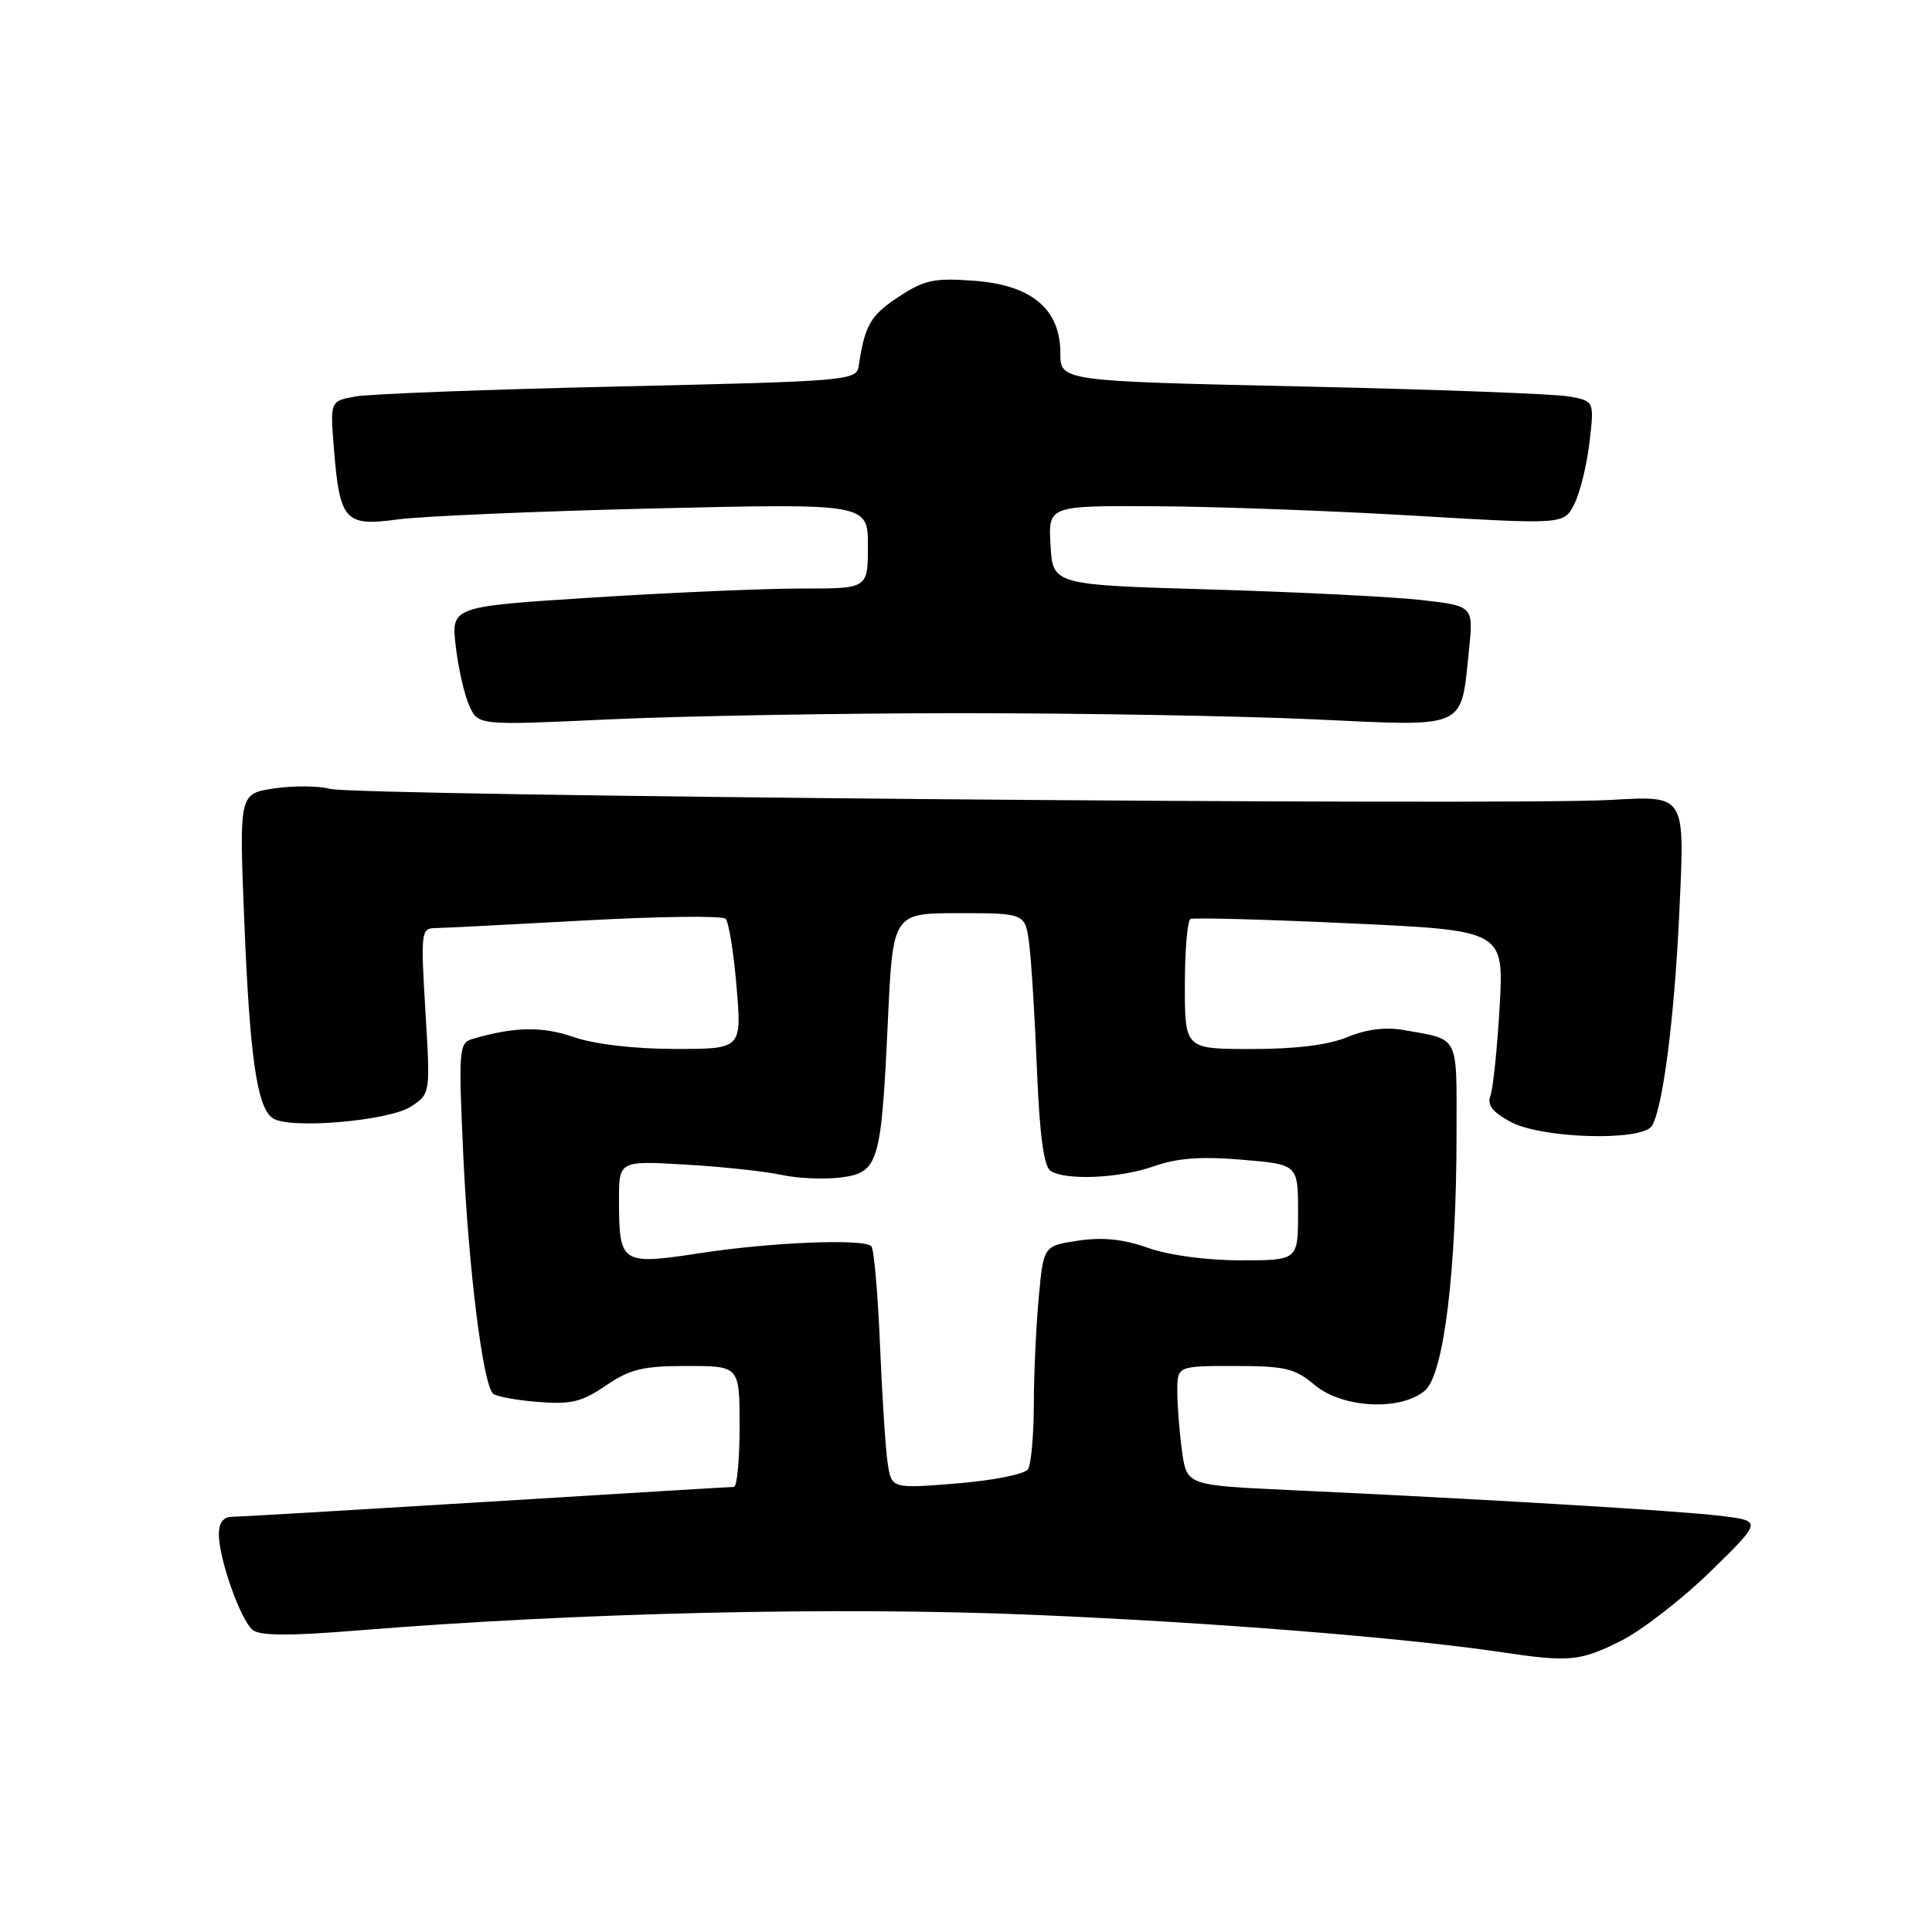 <?xml version="1.0" encoding="UTF-8" standalone="no"?>
<!DOCTYPE svg PUBLIC "-//W3C//DTD SVG 1.1//EN" "http://www.w3.org/Graphics/SVG/1.1/DTD/svg11.dtd" >
<svg xmlns="http://www.w3.org/2000/svg" xmlns:xlink="http://www.w3.org/1999/xlink" version="1.1" viewBox="0 0 256 256">
 <g >
 <path fill="currentColor"
d=" M 214.71 217.46 C 217.52 216.06 222.89 211.90 226.66 208.22 C 233.50 201.53 233.50 201.53 228.00 200.86 C 222.48 200.18 196.31 198.62 170.87 197.44 C 157.25 196.81 157.25 196.81 156.62 192.26 C 156.28 189.77 156.00 186.21 156.00 184.36 C 156.00 181.00 156.00 181.00 163.61 181.00 C 170.26 181.00 171.58 181.31 174.18 183.50 C 177.87 186.61 185.61 187.00 188.82 184.25 C 191.32 182.11 193.00 168.33 193.00 150.03 C 193.00 136.92 193.46 137.81 185.91 136.47 C 183.59 136.06 180.99 136.40 178.54 137.42 C 176.05 138.46 171.71 139.00 165.88 139.00 C 157.00 139.00 157.00 139.00 157.00 130.56 C 157.00 125.92 157.34 121.96 157.75 121.77 C 158.16 121.57 167.68 121.83 178.89 122.35 C 199.28 123.29 199.28 123.29 198.71 133.40 C 198.39 138.95 197.84 144.26 197.49 145.18 C 197.02 146.41 197.75 147.35 200.17 148.66 C 204.31 150.88 217.61 151.25 218.89 149.18 C 220.34 146.83 221.88 134.83 222.52 120.84 C 223.25 105.11 223.45 105.45 213.26 106.00 C 199.18 106.77 47.10 105.45 43.74 104.53 C 42.22 104.12 38.89 104.09 36.33 104.47 C 31.69 105.17 31.69 105.17 32.36 121.83 C 33.09 140.07 34.05 146.75 36.14 148.17 C 38.31 149.66 51.53 148.54 54.46 146.62 C 57.03 144.93 57.03 144.93 56.37 133.97 C 55.74 123.63 55.81 123.00 57.60 122.98 C 58.64 122.97 67.57 122.51 77.44 121.97 C 87.30 121.42 95.72 121.32 96.14 121.74 C 96.57 122.17 97.22 126.22 97.60 130.76 C 98.29 139.00 98.29 139.00 89.39 138.99 C 83.96 138.98 78.76 138.36 76.03 137.42 C 71.87 135.97 68.11 136.04 62.60 137.67 C 60.80 138.20 60.74 139.03 61.40 153.37 C 62.10 168.24 63.98 183.32 65.32 184.66 C 65.70 185.03 68.36 185.53 71.25 185.76 C 75.67 186.12 77.10 185.77 80.29 183.59 C 83.48 181.41 85.20 181.00 91.04 181.00 C 98.00 181.00 98.00 181.00 98.00 189.00 C 98.00 193.40 97.66 197.01 97.25 197.02 C 96.84 197.02 82.10 197.92 64.50 199.00 C 46.90 200.08 31.71 200.98 30.75 200.98 C 29.59 200.99 29.00 201.78 29.00 203.32 C 29.00 206.53 31.86 214.64 33.47 215.97 C 34.42 216.76 38.32 216.78 47.31 216.05 C 76.53 213.68 110.94 212.88 136.82 213.97 C 160.67 214.97 185.94 216.99 199.00 218.93 C 207.92 220.26 209.35 220.13 214.71 217.46 Z  M 127.50 94.50 C 143.45 94.50 164.45 94.87 174.18 95.32 C 194.58 96.27 193.54 96.73 194.64 86.20 C 195.25 80.30 195.25 80.30 188.38 79.51 C 184.59 79.08 172.05 78.45 160.50 78.11 C 139.50 77.50 139.50 77.50 139.20 72.25 C 138.90 67.00 138.90 67.00 153.20 67.08 C 161.06 67.12 176.43 67.68 187.35 68.33 C 207.21 69.50 207.21 69.50 208.58 66.84 C 209.34 65.37 210.25 61.69 210.61 58.66 C 211.26 53.14 211.26 53.14 207.88 52.53 C 206.02 52.19 190.10 51.60 172.50 51.21 C 140.50 50.50 140.50 50.50 140.50 46.77 C 140.50 40.94 136.68 37.75 129.03 37.20 C 123.74 36.81 122.46 37.09 119.00 39.38 C 115.33 41.81 114.59 43.10 113.78 48.50 C 113.49 50.43 112.43 50.52 81.99 51.21 C 64.67 51.60 48.98 52.20 47.12 52.53 C 43.74 53.14 43.74 53.14 44.24 59.39 C 45.01 69.02 45.69 69.78 52.68 68.83 C 55.88 68.40 71.21 67.74 86.75 67.37 C 115.00 66.71 115.00 66.71 115.00 72.35 C 115.00 78.00 115.00 78.00 106.25 77.98 C 101.44 77.98 89.01 78.51 78.63 79.17 C 59.77 80.37 59.77 80.37 60.39 85.65 C 60.73 88.55 61.54 92.10 62.19 93.53 C 63.38 96.13 63.38 96.13 80.94 95.31 C 90.60 94.87 111.55 94.50 127.50 94.50 Z  M 117.62 193.88 C 117.34 192.02 116.88 184.93 116.60 178.13 C 116.32 171.32 115.80 165.47 115.46 165.13 C 114.44 164.10 102.15 164.60 92.68 166.06 C 82.32 167.64 82.04 167.46 82.02 159.15 C 82.00 153.80 82.00 153.80 90.75 154.31 C 95.56 154.58 101.30 155.20 103.50 155.67 C 105.70 156.15 109.27 156.30 111.43 156.02 C 116.42 155.36 116.77 154.19 117.65 135.25 C 118.31 121.00 118.31 121.00 127.09 121.00 C 135.88 121.00 135.88 121.00 136.39 125.25 C 136.68 127.59 137.14 135.09 137.41 141.92 C 137.76 150.50 138.32 154.58 139.21 155.15 C 141.27 156.46 148.38 156.13 152.95 154.52 C 155.98 153.45 159.20 153.21 164.57 153.67 C 172.00 154.29 172.00 154.29 172.00 160.65 C 172.00 167.00 172.00 167.00 164.38 167.00 C 159.85 167.00 154.89 166.33 152.12 165.35 C 148.86 164.19 146.11 163.91 142.88 164.39 C 138.28 165.08 138.28 165.08 137.65 171.79 C 137.30 175.48 137.00 181.88 136.99 186.00 C 136.98 190.12 136.63 194.03 136.22 194.68 C 135.80 195.33 131.62 196.17 126.81 196.56 C 118.14 197.26 118.14 197.26 117.62 193.88 Z "/>
</g>
</svg>